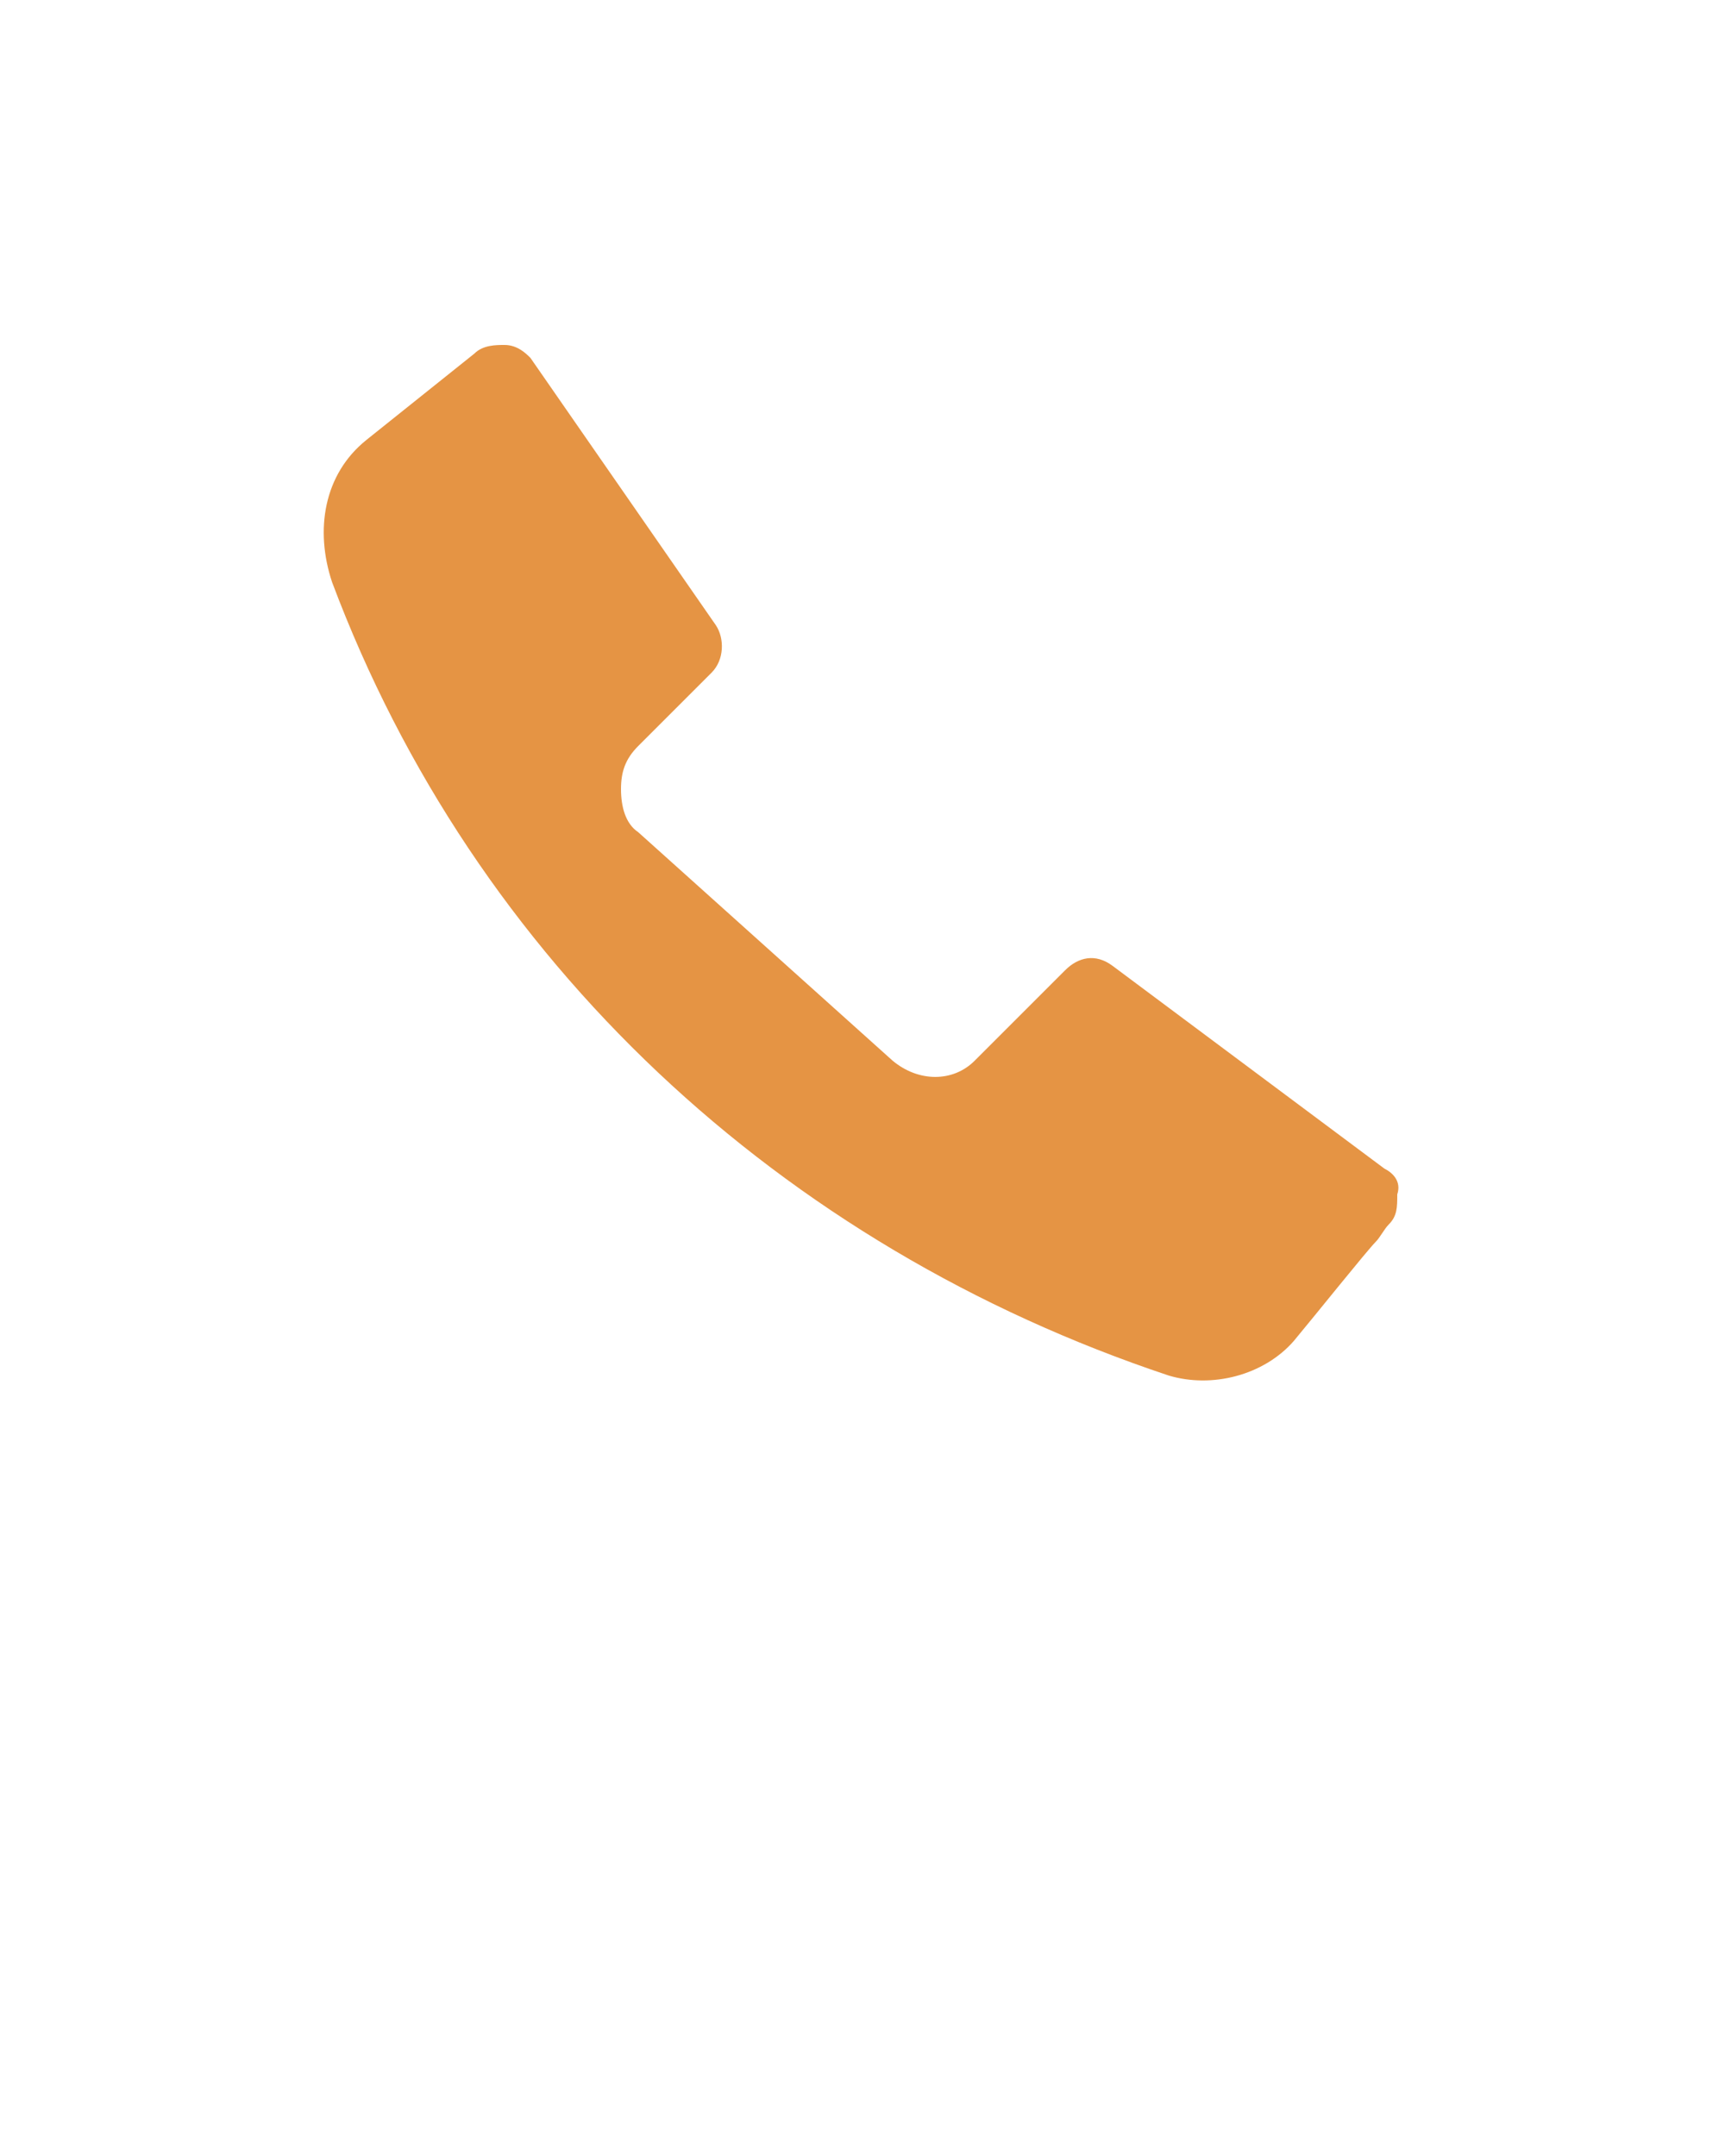 <svg xmlns="http://www.w3.org/2000/svg" xmlns:xlink="http://www.w3.org/1999/xlink" version="1.1" x="0px" y="0px" viewBox="0 0 40 50" enable-background="new 0 0 40 40" xml:space="preserve"><path fill="#e59444" clip-rule="evenodd" d="M32.1,27.1l-6.3-4.7c-0.4-0.3-0.8-0.2-1.1,0.1L24.2,23l-1.6,1.6  c-0.5,0.5-1.3,0.5-1.9,0l-5.9-5.3c-0.3-0.2-0.4-0.6-0.4-1c0-0.4,0.1-0.7,0.4-1l1.4-1.4l0.3-0.3c0.3-0.3,0.3-0.8,0.1-1.1l-4.3-6.2  C12.2,8.2,12,8,11.7,8c-0.2,0-0.5,0-0.7,0.2c0,0,0,0,0,0l-2.5,2c-1,0.8-1.2,2.1-0.8,3.3c3.3,8.8,10.4,15.4,19.4,18.4  c1,0.3,2.2,0,2.9-0.8c0.5-0.6,1.7-2.1,1.9-2.3c0.1-0.1,0.2-0.3,0.3-0.4c0.2-0.2,0.2-0.4,0.2-0.7C32.5,27.4,32.3,27.2,32.1,27.1z"/></svg>